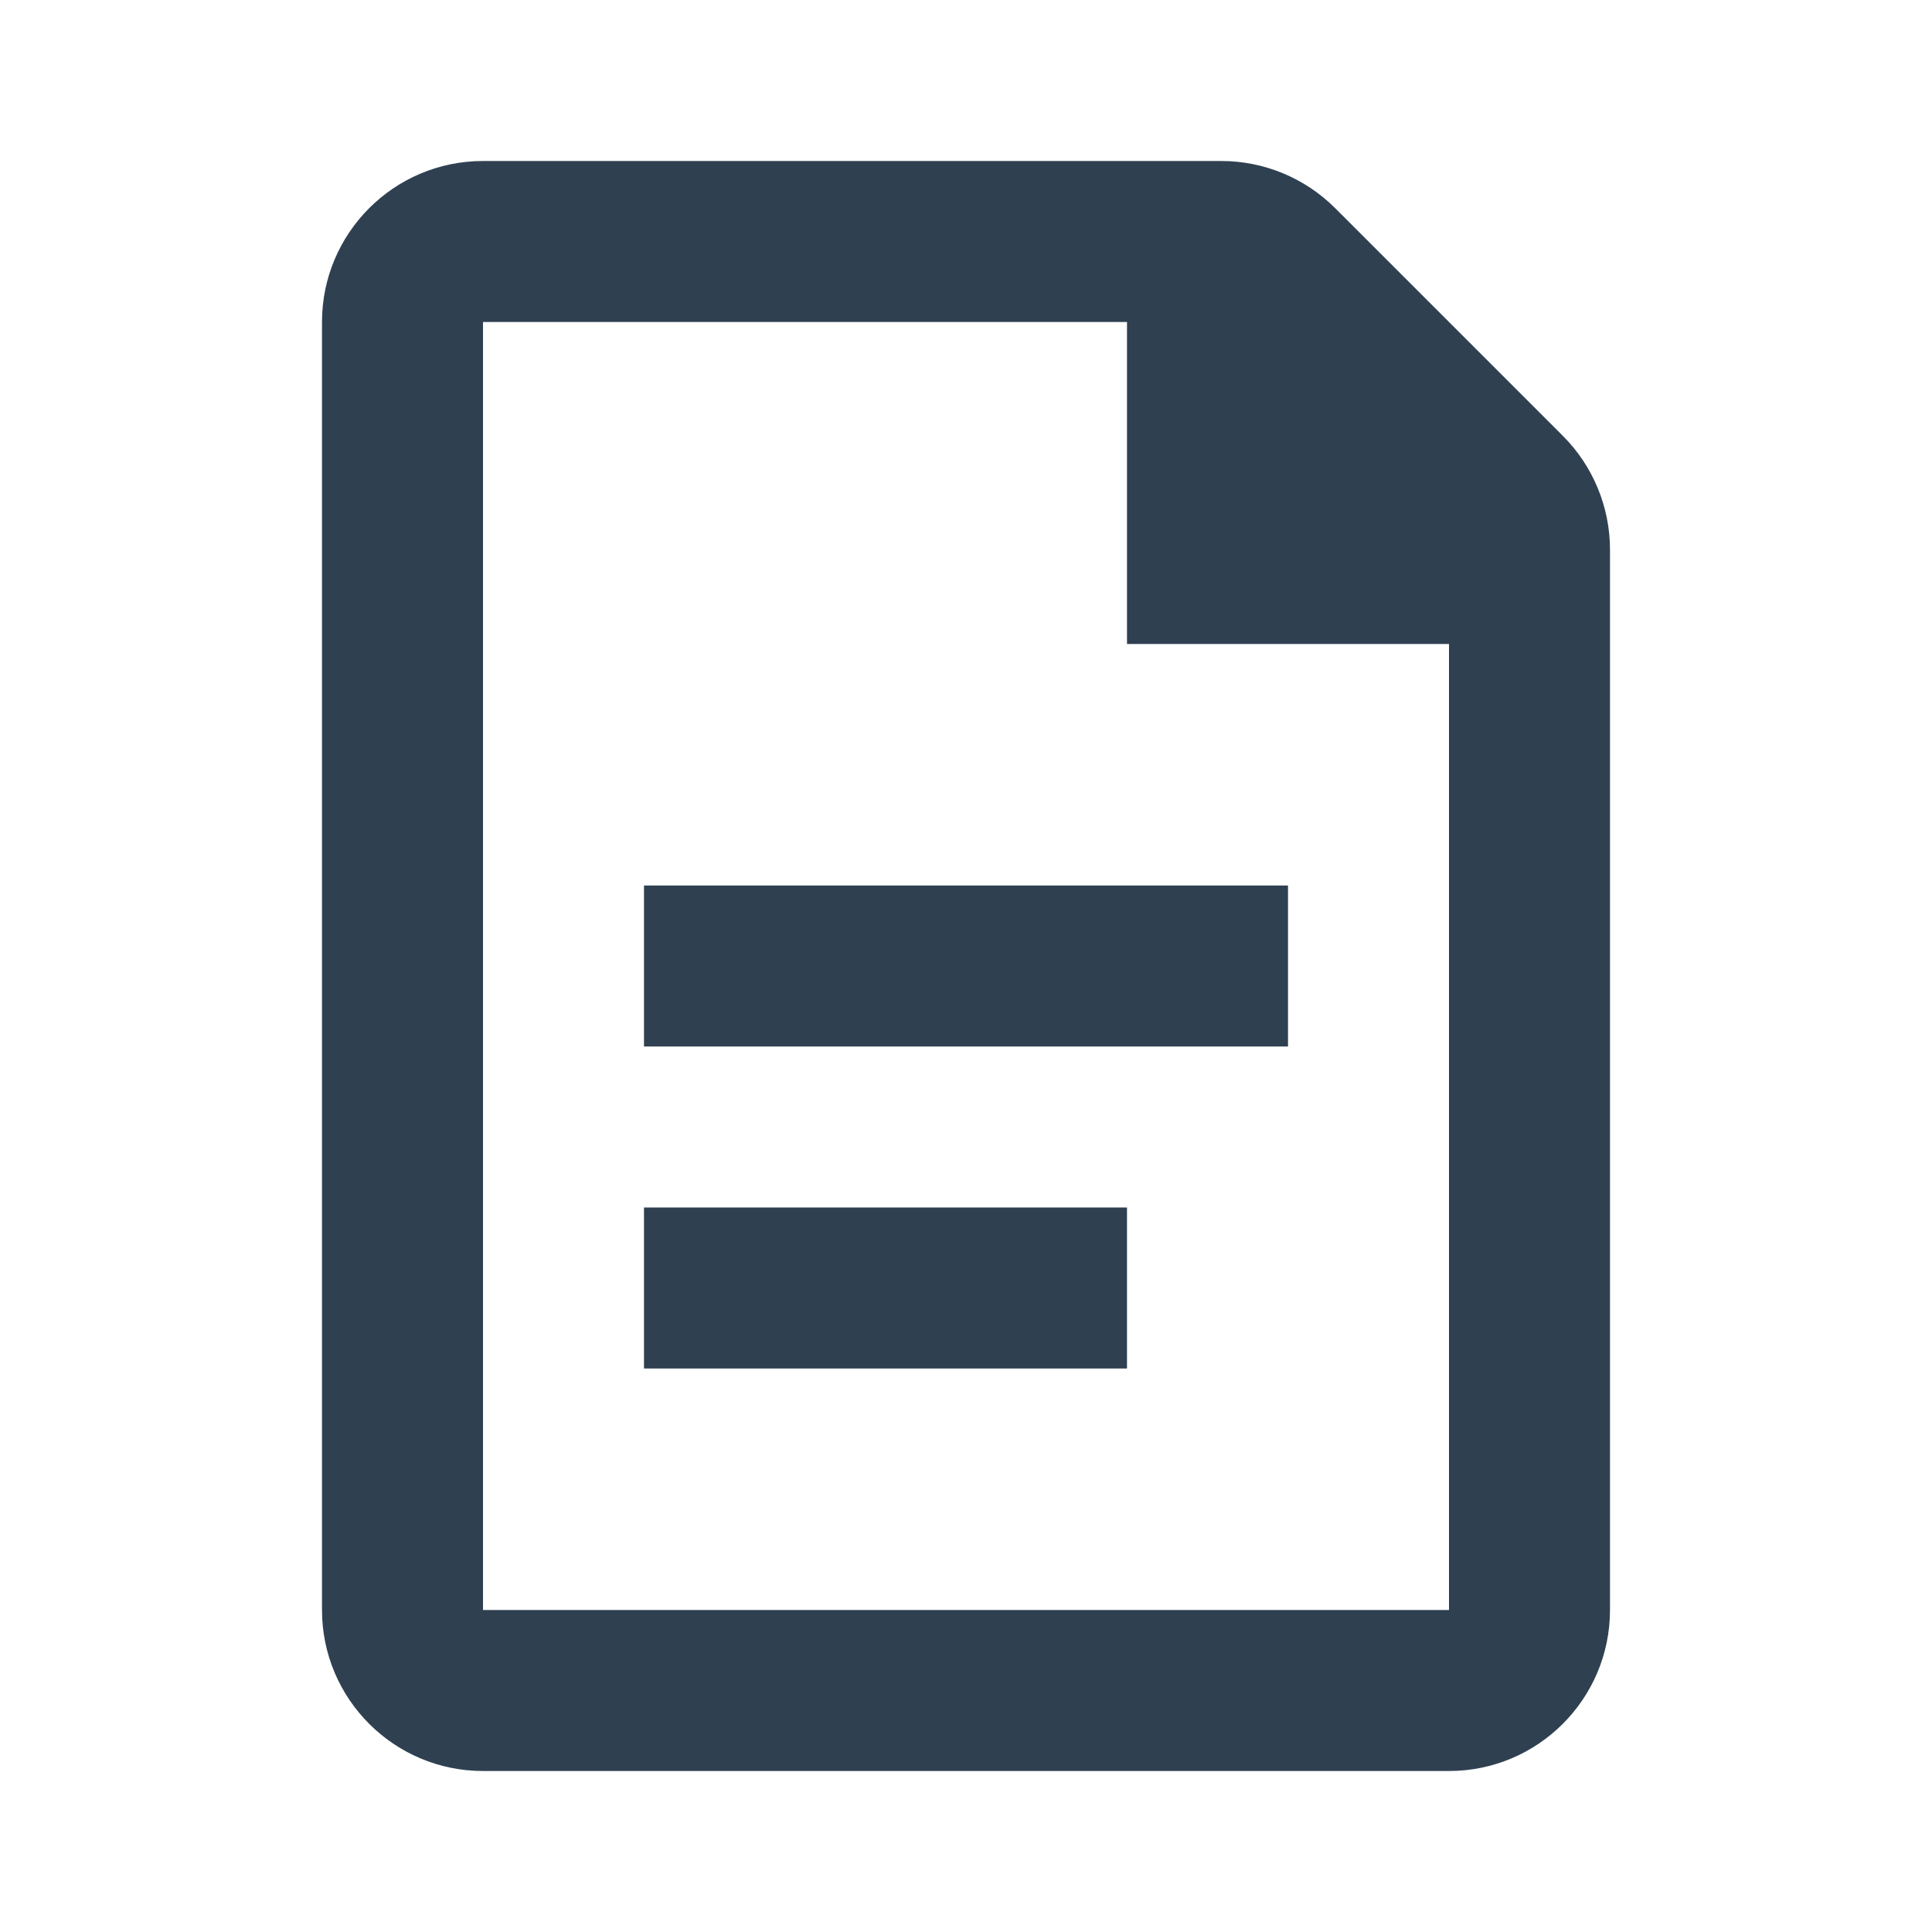 <svg width="24" height="24" viewBox="0 0 24 24" fill="none" xmlns="http://www.w3.org/2000/svg">
<path d="M14 17V15H8V17H14Z" fill="#2F4051"/>
<path d="M16 13V11H8V13H16Z" fill="#2F4051"/>
<path fill-rule="evenodd" clip-rule="evenodd" d="M16.586 2.586C16.211 2.211 15.702 2 15.172 2H6C4.896 2 4 2.896 4 4V20C4 21.104 4.896 22 6 22H18C19.104 22 20 21.104 20 20V6.829C20 6.298 19.789 5.789 19.414 5.414L16.586 2.586ZM18 20H6V4H14V8H18V20Z" fill="#2F4051"/>
</svg>
